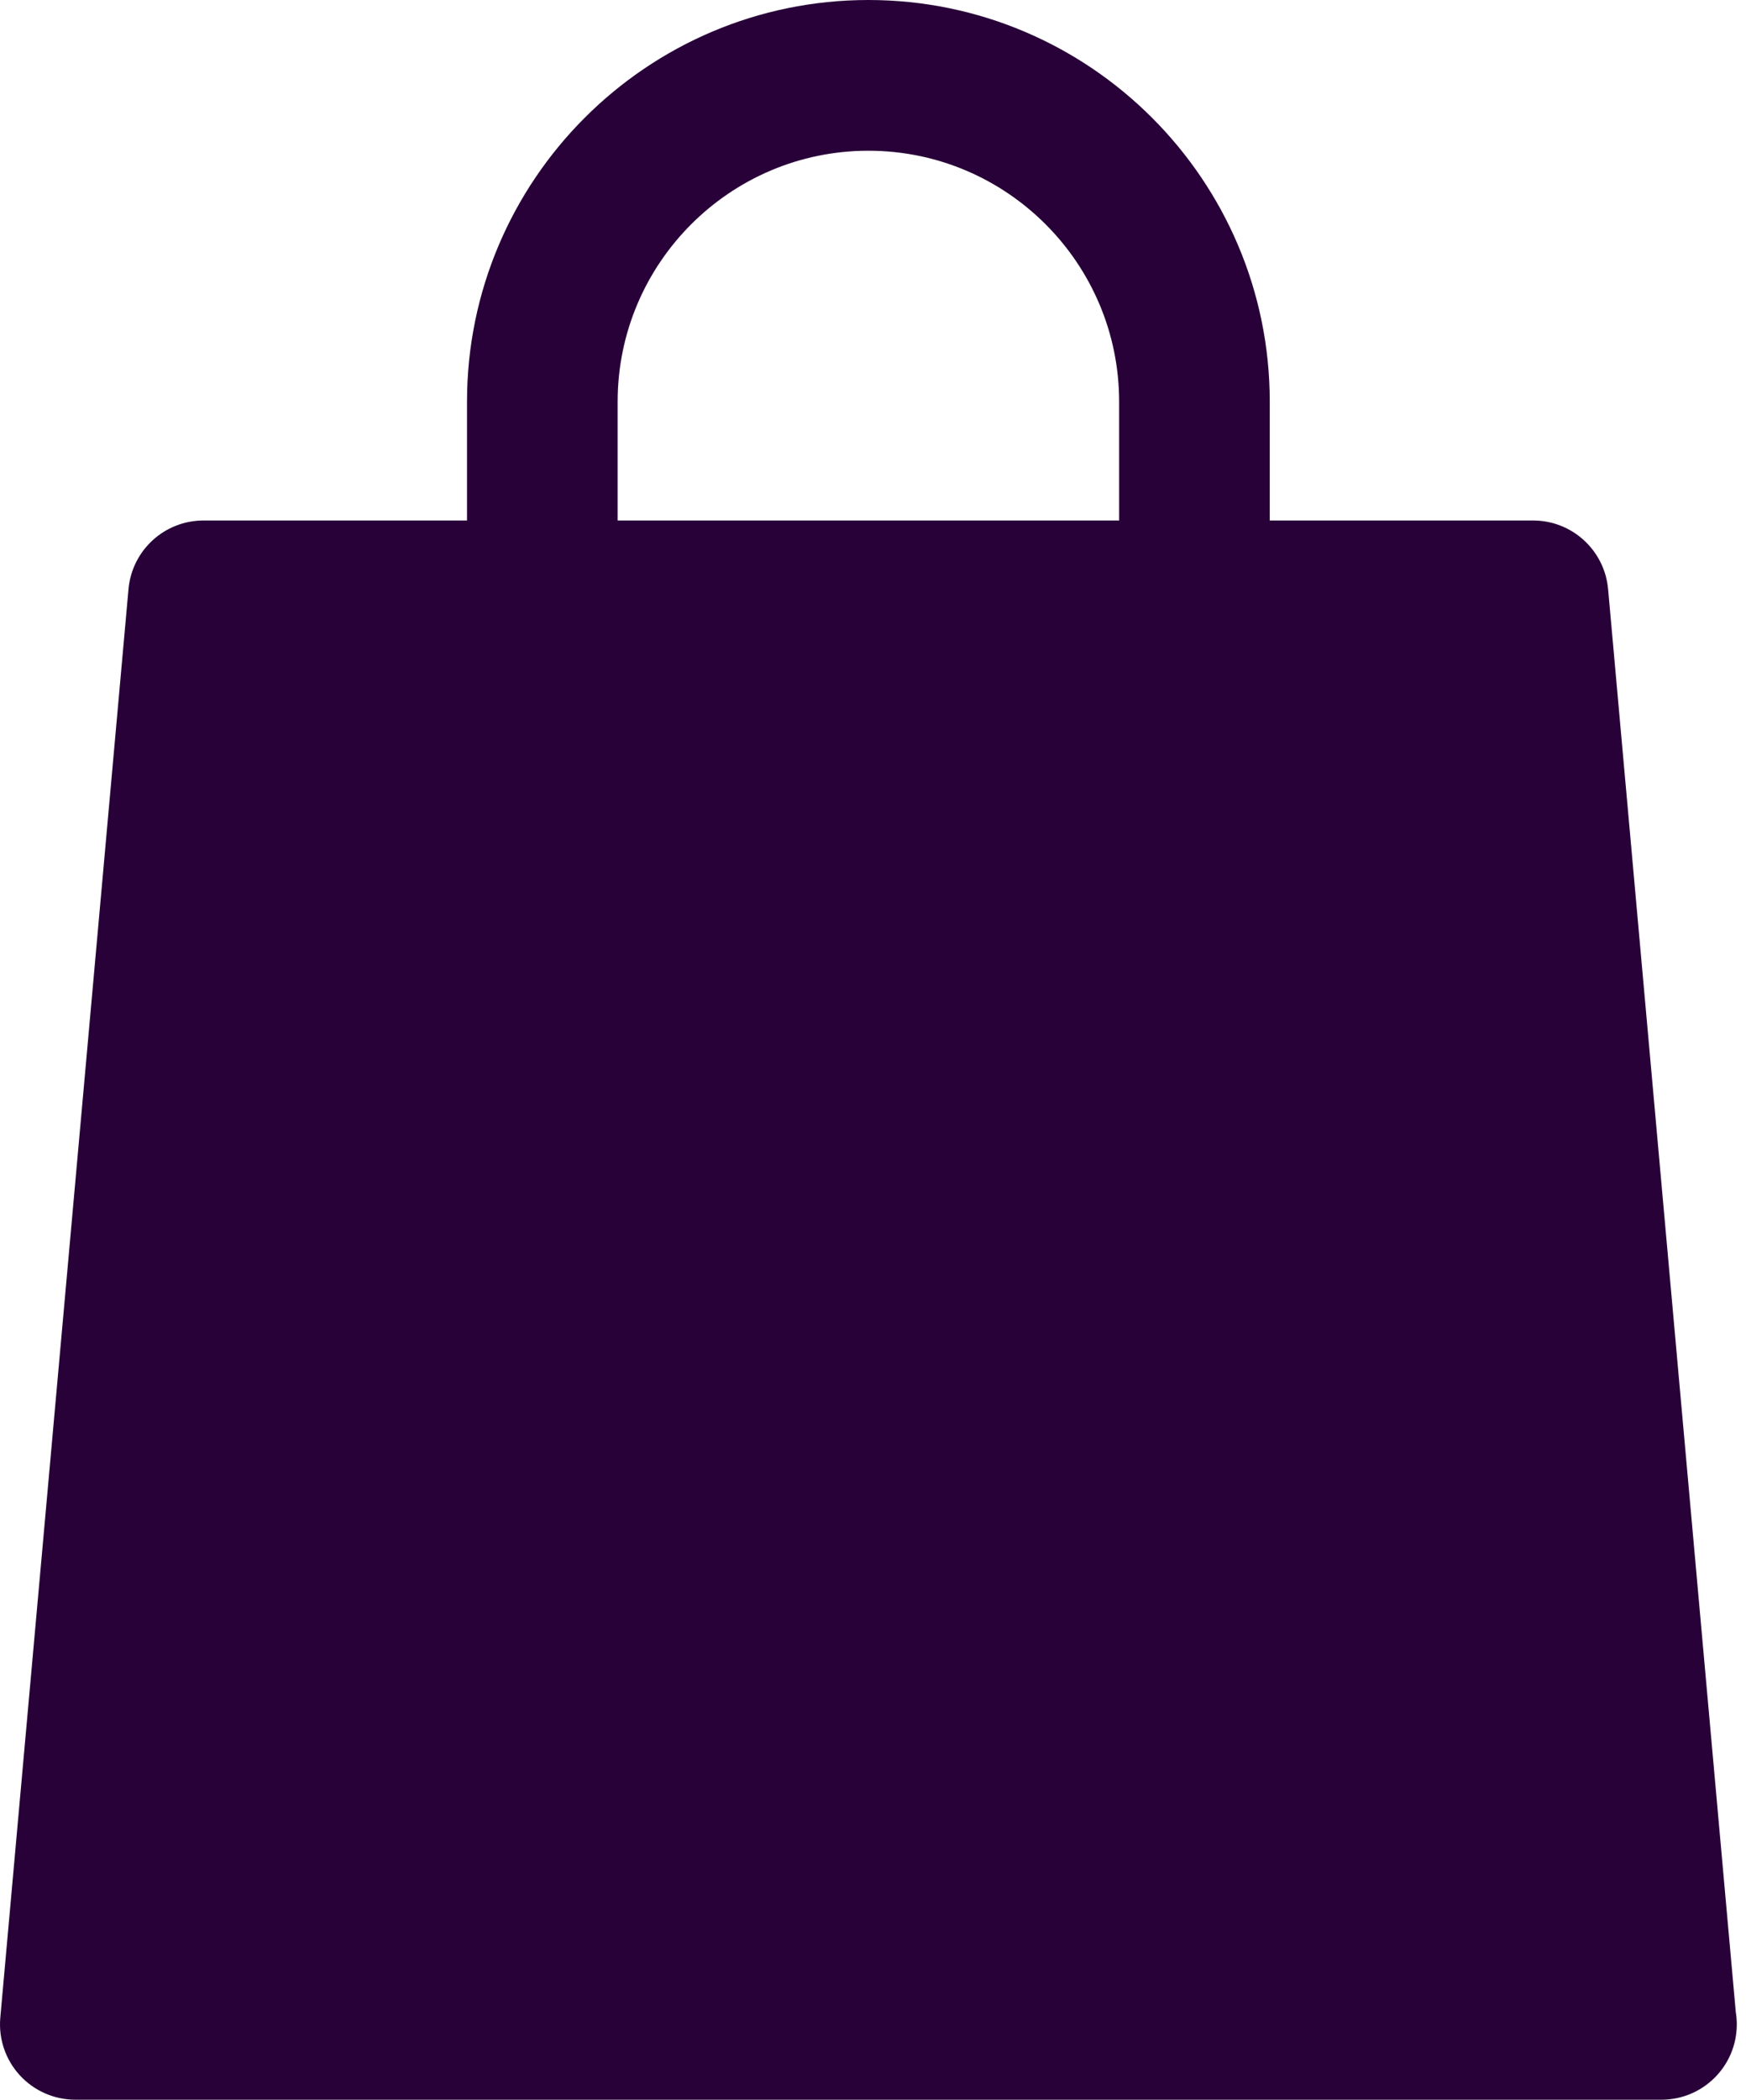 <svg width="109" height="131" viewBox="0 0 109 131" fill="none" xmlns="http://www.w3.org/2000/svg">
<path d="M15.367 35.846H95.004L102.323 124.483H7.169L15.367 35.846Z" fill="#280138"/>
<path d="M108.362 125.529L100.391 36.755C100.173 34.33 98.141 32.473 95.707 32.473H79.269V25.059C79.269 11.242 68.028 0 54.211 0C40.395 0 29.155 11.242 29.155 25.059V32.473H12.705C10.271 32.473 8.239 34.33 8.022 36.755L0.019 125.878C-0.099 127.193 0.341 128.497 1.232 129.471C2.123 130.445 3.382 131 4.702 131H103.711C103.715 131 103.72 131 103.723 131C106.321 131 108.425 128.895 108.425 126.298C108.425 126.037 108.403 125.779 108.362 125.529ZM38.559 25.059C38.559 16.427 45.581 9.404 54.212 9.404C62.843 9.404 69.865 16.427 69.865 25.059V32.473H38.559V25.059ZM9.845 121.597L17.004 41.877H29.155V50.286C29.155 52.882 31.259 54.988 33.857 54.988C36.454 54.988 38.559 52.882 38.559 50.286V41.877H69.865V50.286C69.865 52.882 71.97 54.988 74.567 54.988C77.165 54.988 79.269 52.882 79.269 50.286V41.877H91.409L98.567 121.597H9.845Z" fill="#280138"/>
</svg>
